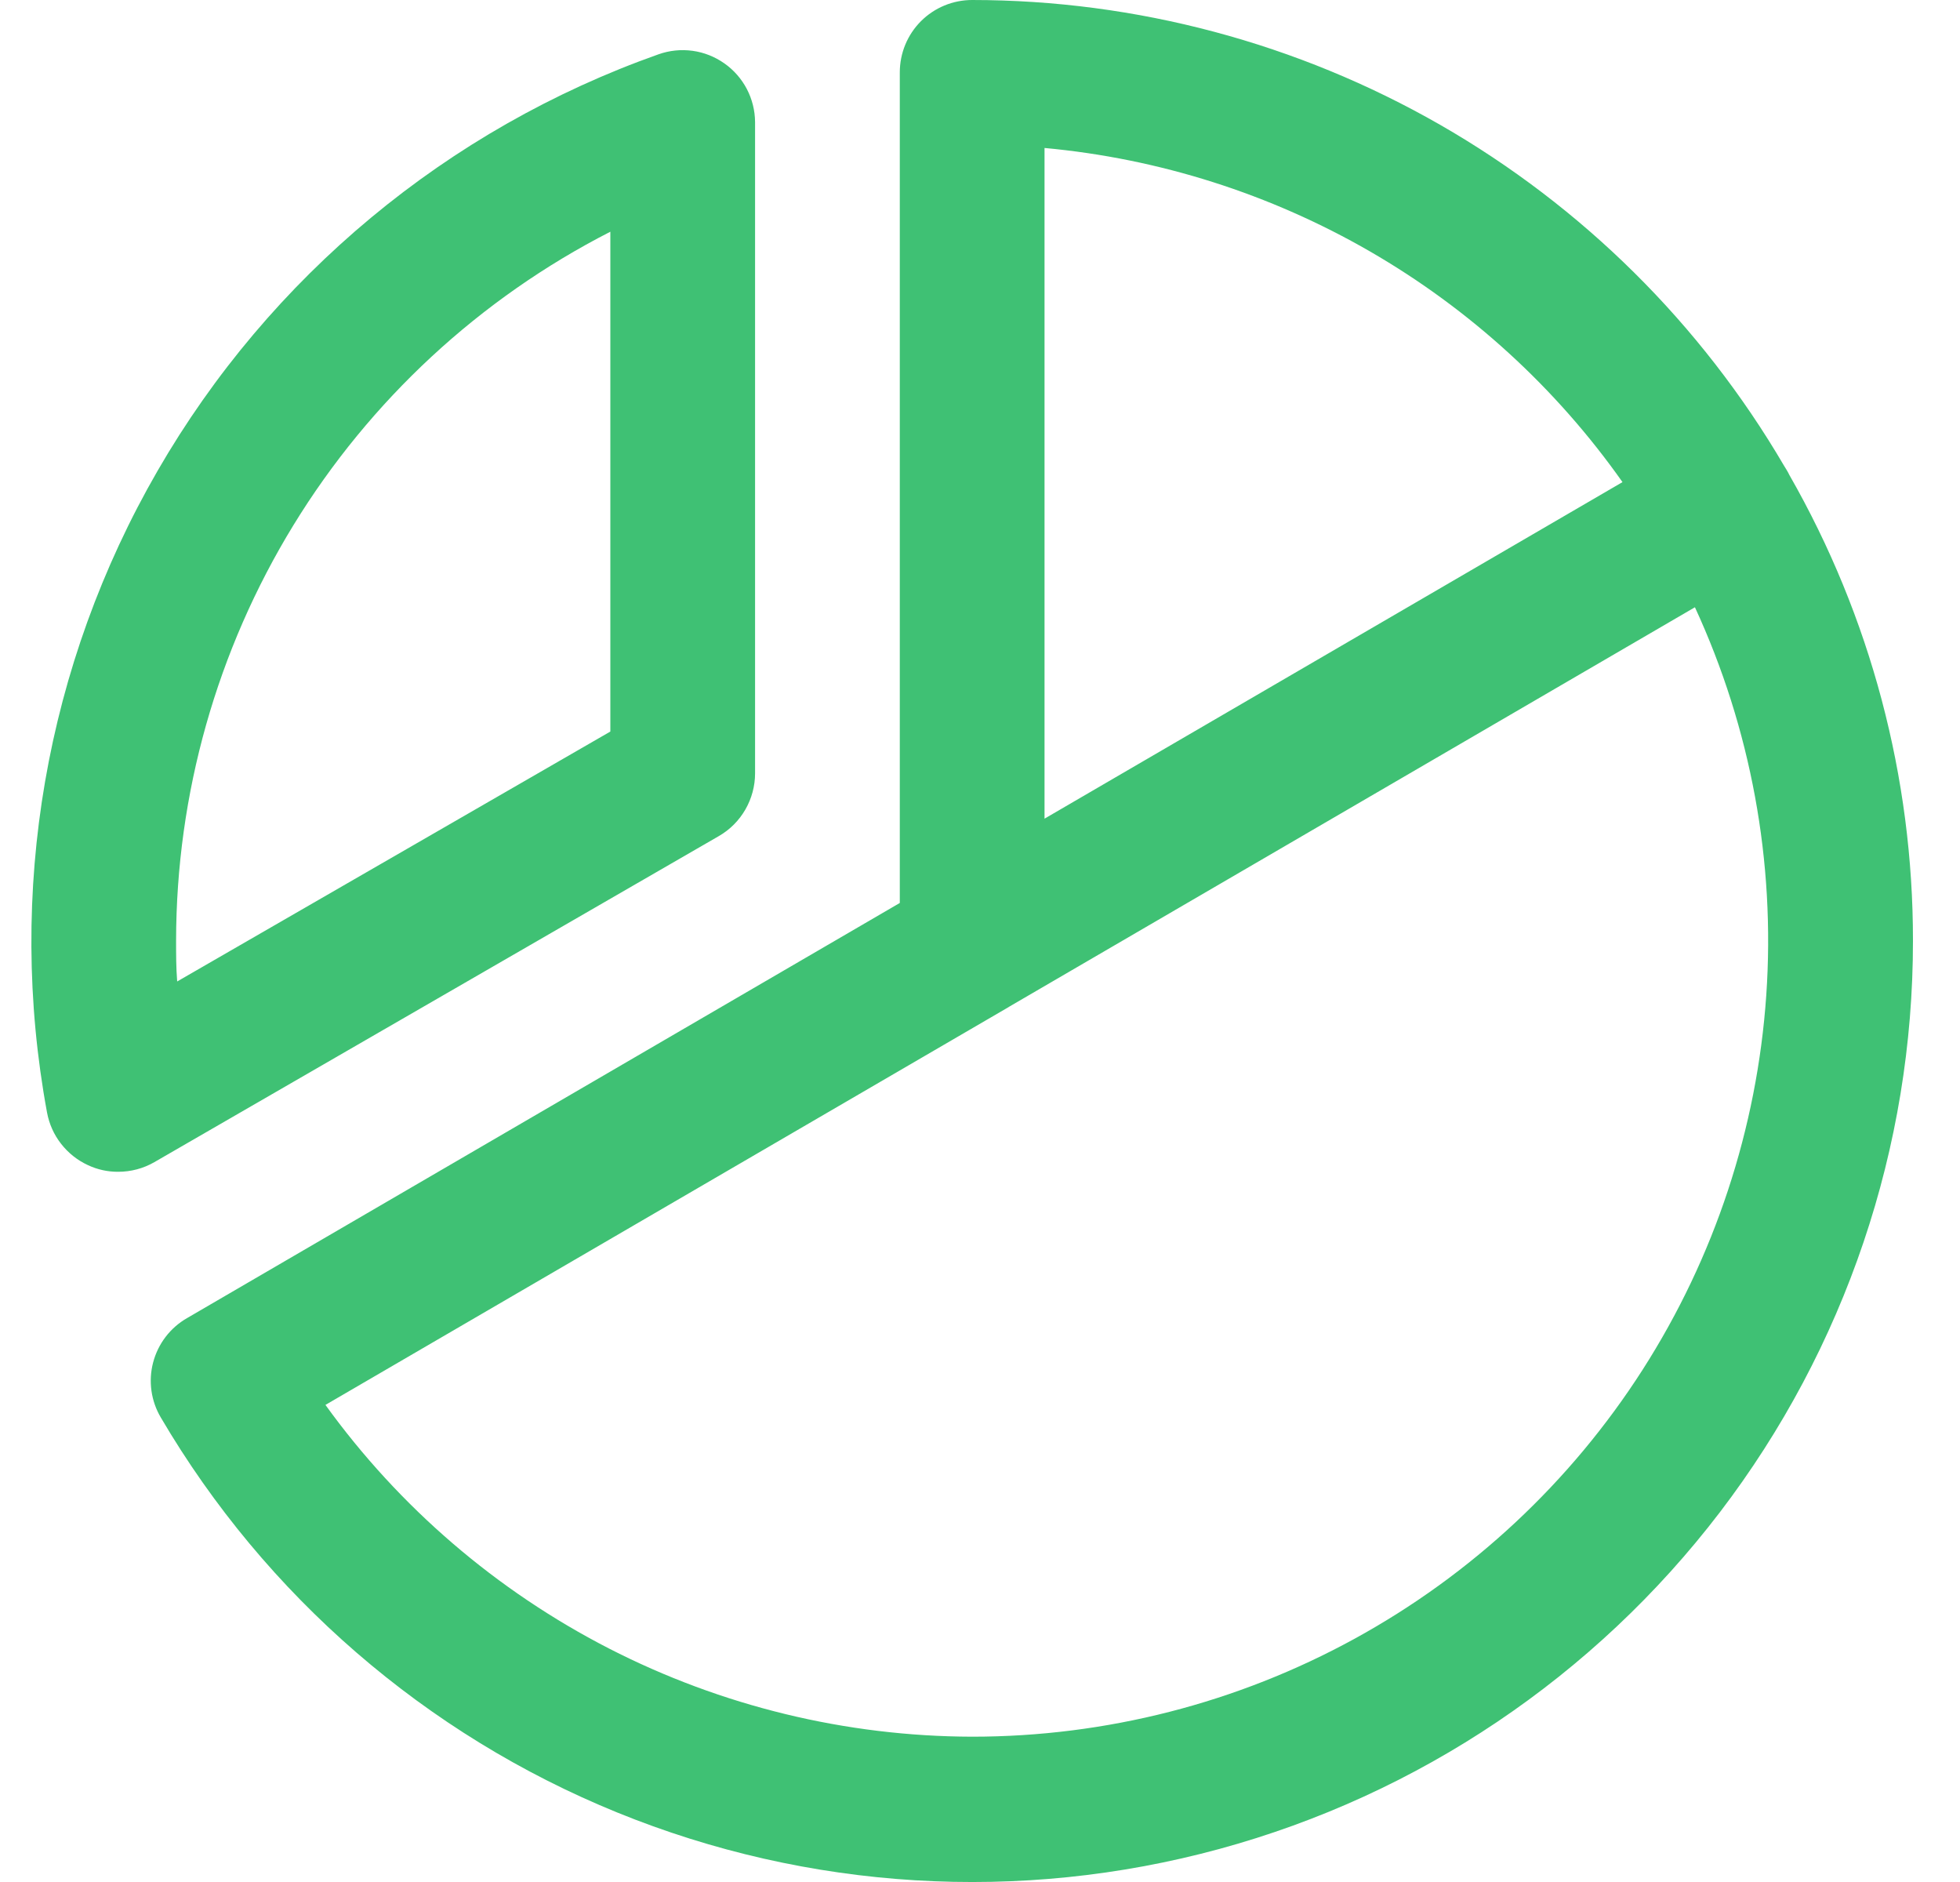 <svg width="25" height="24" viewBox="0 0 25 24" fill="none" xmlns="http://www.w3.org/2000/svg">
<path d="M9.169 10.662C9.31 10.581 9.426 10.464 9.507 10.324C9.588 10.183 9.631 10.024 9.631 9.862V1.557C9.63 1.41 9.594 1.265 9.526 1.135C9.458 1.005 9.359 0.892 9.239 0.808C9.118 0.723 8.98 0.668 8.834 0.648C8.688 0.628 8.54 0.643 8.401 0.692C5.707 1.645 3.441 3.528 2.011 6.002C0.581 8.476 0.081 11.378 0.6 14.188C0.627 14.333 0.688 14.47 0.779 14.586C0.87 14.703 0.987 14.796 1.121 14.858C1.242 14.915 1.374 14.944 1.508 14.943C1.67 14.943 1.829 14.901 1.969 14.82L9.169 10.662ZM7.785 2.955V9.329L2.26 12.516C2.246 12.342 2.246 12.167 2.246 11.996C2.248 10.126 2.766 8.292 3.743 6.697C4.72 5.102 6.119 3.807 7.785 2.955ZM22.824 6.058C22.813 6.037 22.803 6.015 22.79 5.995C22.778 5.974 22.767 5.957 22.755 5.938C21.697 4.132 20.184 2.633 18.368 1.591C16.551 0.55 14.494 0.001 12.4 0C12.155 0 11.92 0.097 11.747 0.27C11.574 0.443 11.477 0.678 11.477 0.923V11.515L2.384 16.81C2.278 16.871 2.186 16.952 2.112 17.049C2.038 17.146 1.984 17.257 1.953 17.375C1.922 17.493 1.915 17.616 1.932 17.737C1.949 17.857 1.99 17.974 2.052 18.078C3.387 20.35 5.431 22.119 7.871 23.113C10.311 24.107 13.01 24.271 15.552 23.579C18.094 22.887 20.338 21.378 21.937 19.285C23.536 17.191 24.402 14.63 24.4 11.996C24.402 9.913 23.859 7.866 22.824 6.058ZM13.323 1.887C14.787 2.022 16.204 2.473 17.477 3.208C18.75 3.944 19.848 4.947 20.695 6.148L13.323 10.44V1.887ZM12.4 22.147C10.789 22.143 9.201 21.757 7.767 21.022C6.334 20.286 5.094 19.222 4.151 17.916L12.851 12.851L12.877 12.835L21.619 7.744C22.333 9.291 22.646 10.992 22.529 12.691C22.412 14.39 21.87 16.033 20.952 17.467C20.033 18.902 18.769 20.082 17.274 20.9C15.78 21.718 14.104 22.147 12.4 22.147Z" fill="#3FC174"/>
</svg>
